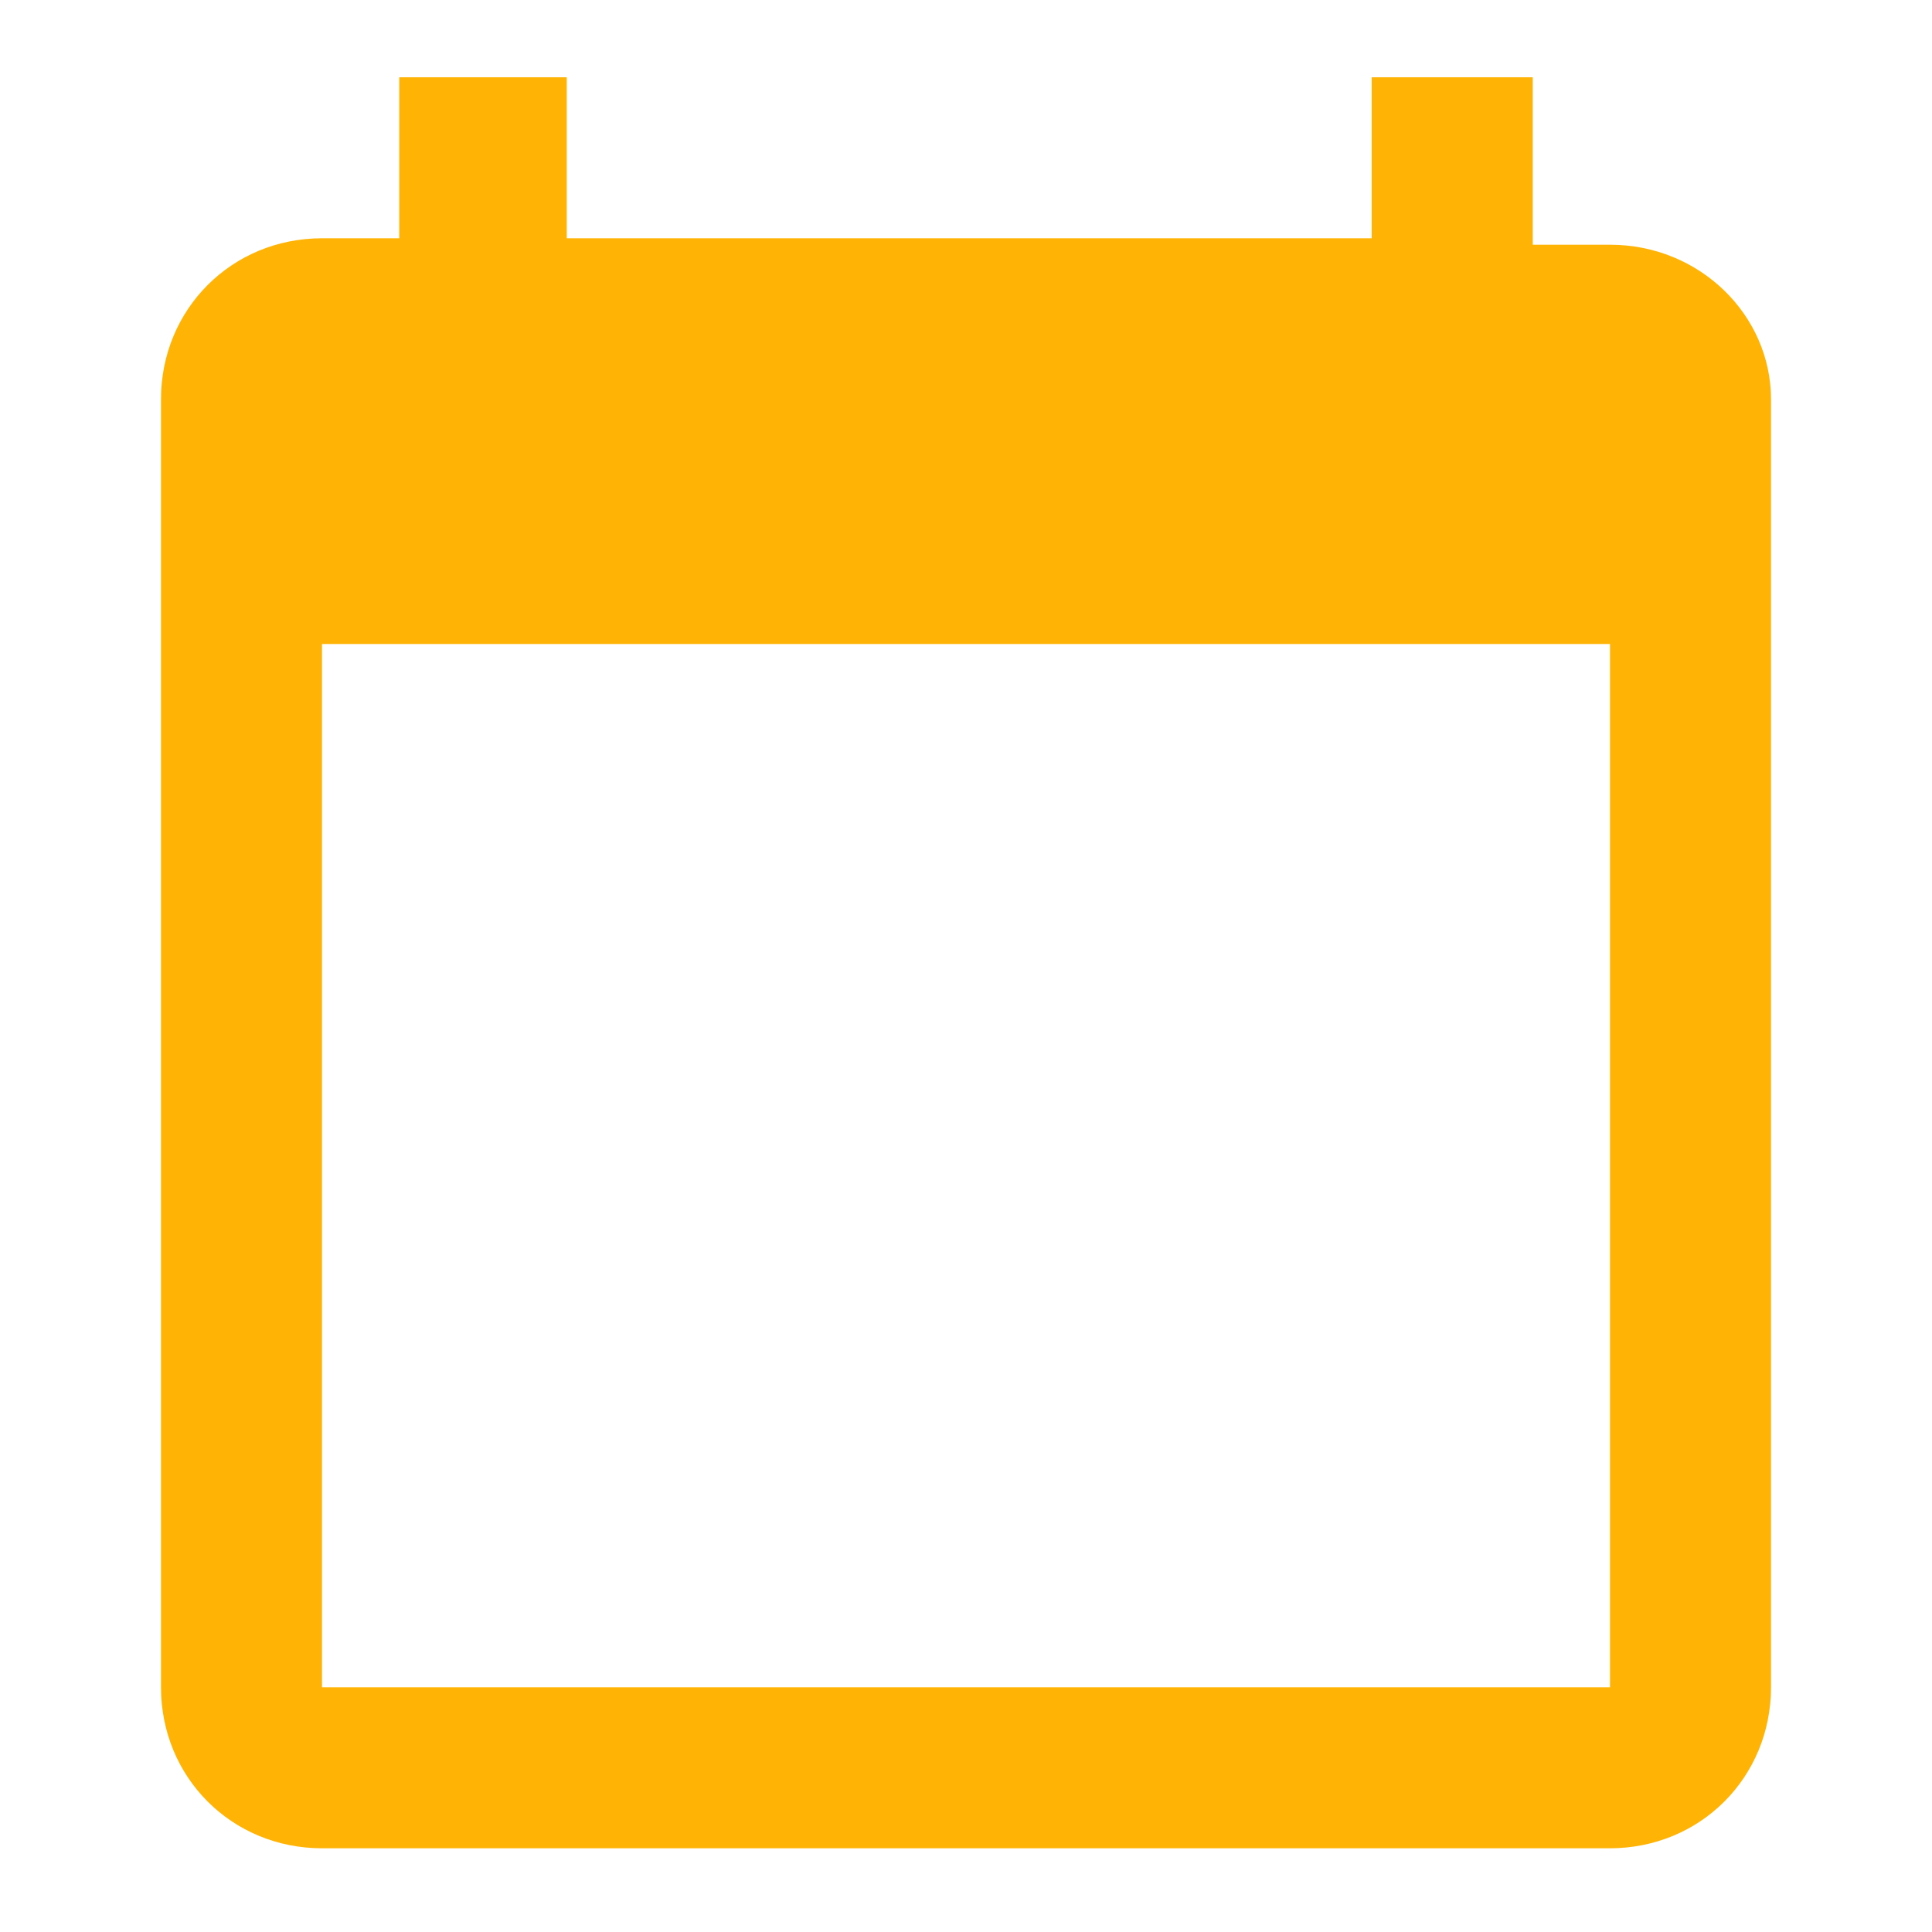 <?xml version="1.0" encoding="utf-8"?>
<!-- Generator: Adobe Illustrator 26.0.2, SVG Export Plug-In . SVG Version: 6.00 Build 0)  -->
<svg version="1.1" id="Layer_1" focusable="false" xmlns="http://www.w3.org/2000/svg" xmlns:xlink="http://www.w3.org/1999/xlink"
	 x="0px" y="0px" viewBox="0 0 30 30" style="enable-background:new 0 0 30 30;" xml:space="preserve">
<style type="text/css">
	.st0{fill:#ffb405;}
</style>
<path class="st0" d="M25,3.8h-1.2V1.2h-2.5v2.5H8.8V1.2H6.2v2.5H5c-1.4,0-2.5,1.1-2.5,2.5v20c0,1.4,1.1,2.5,2.5,2.5h20
	c1.4,0,2.5-1.1,2.5-2.5v-20C27.5,4.9,26.4,3.8,25,3.8z M25,26.2H5V10h20V26.2z"/>
</svg>
